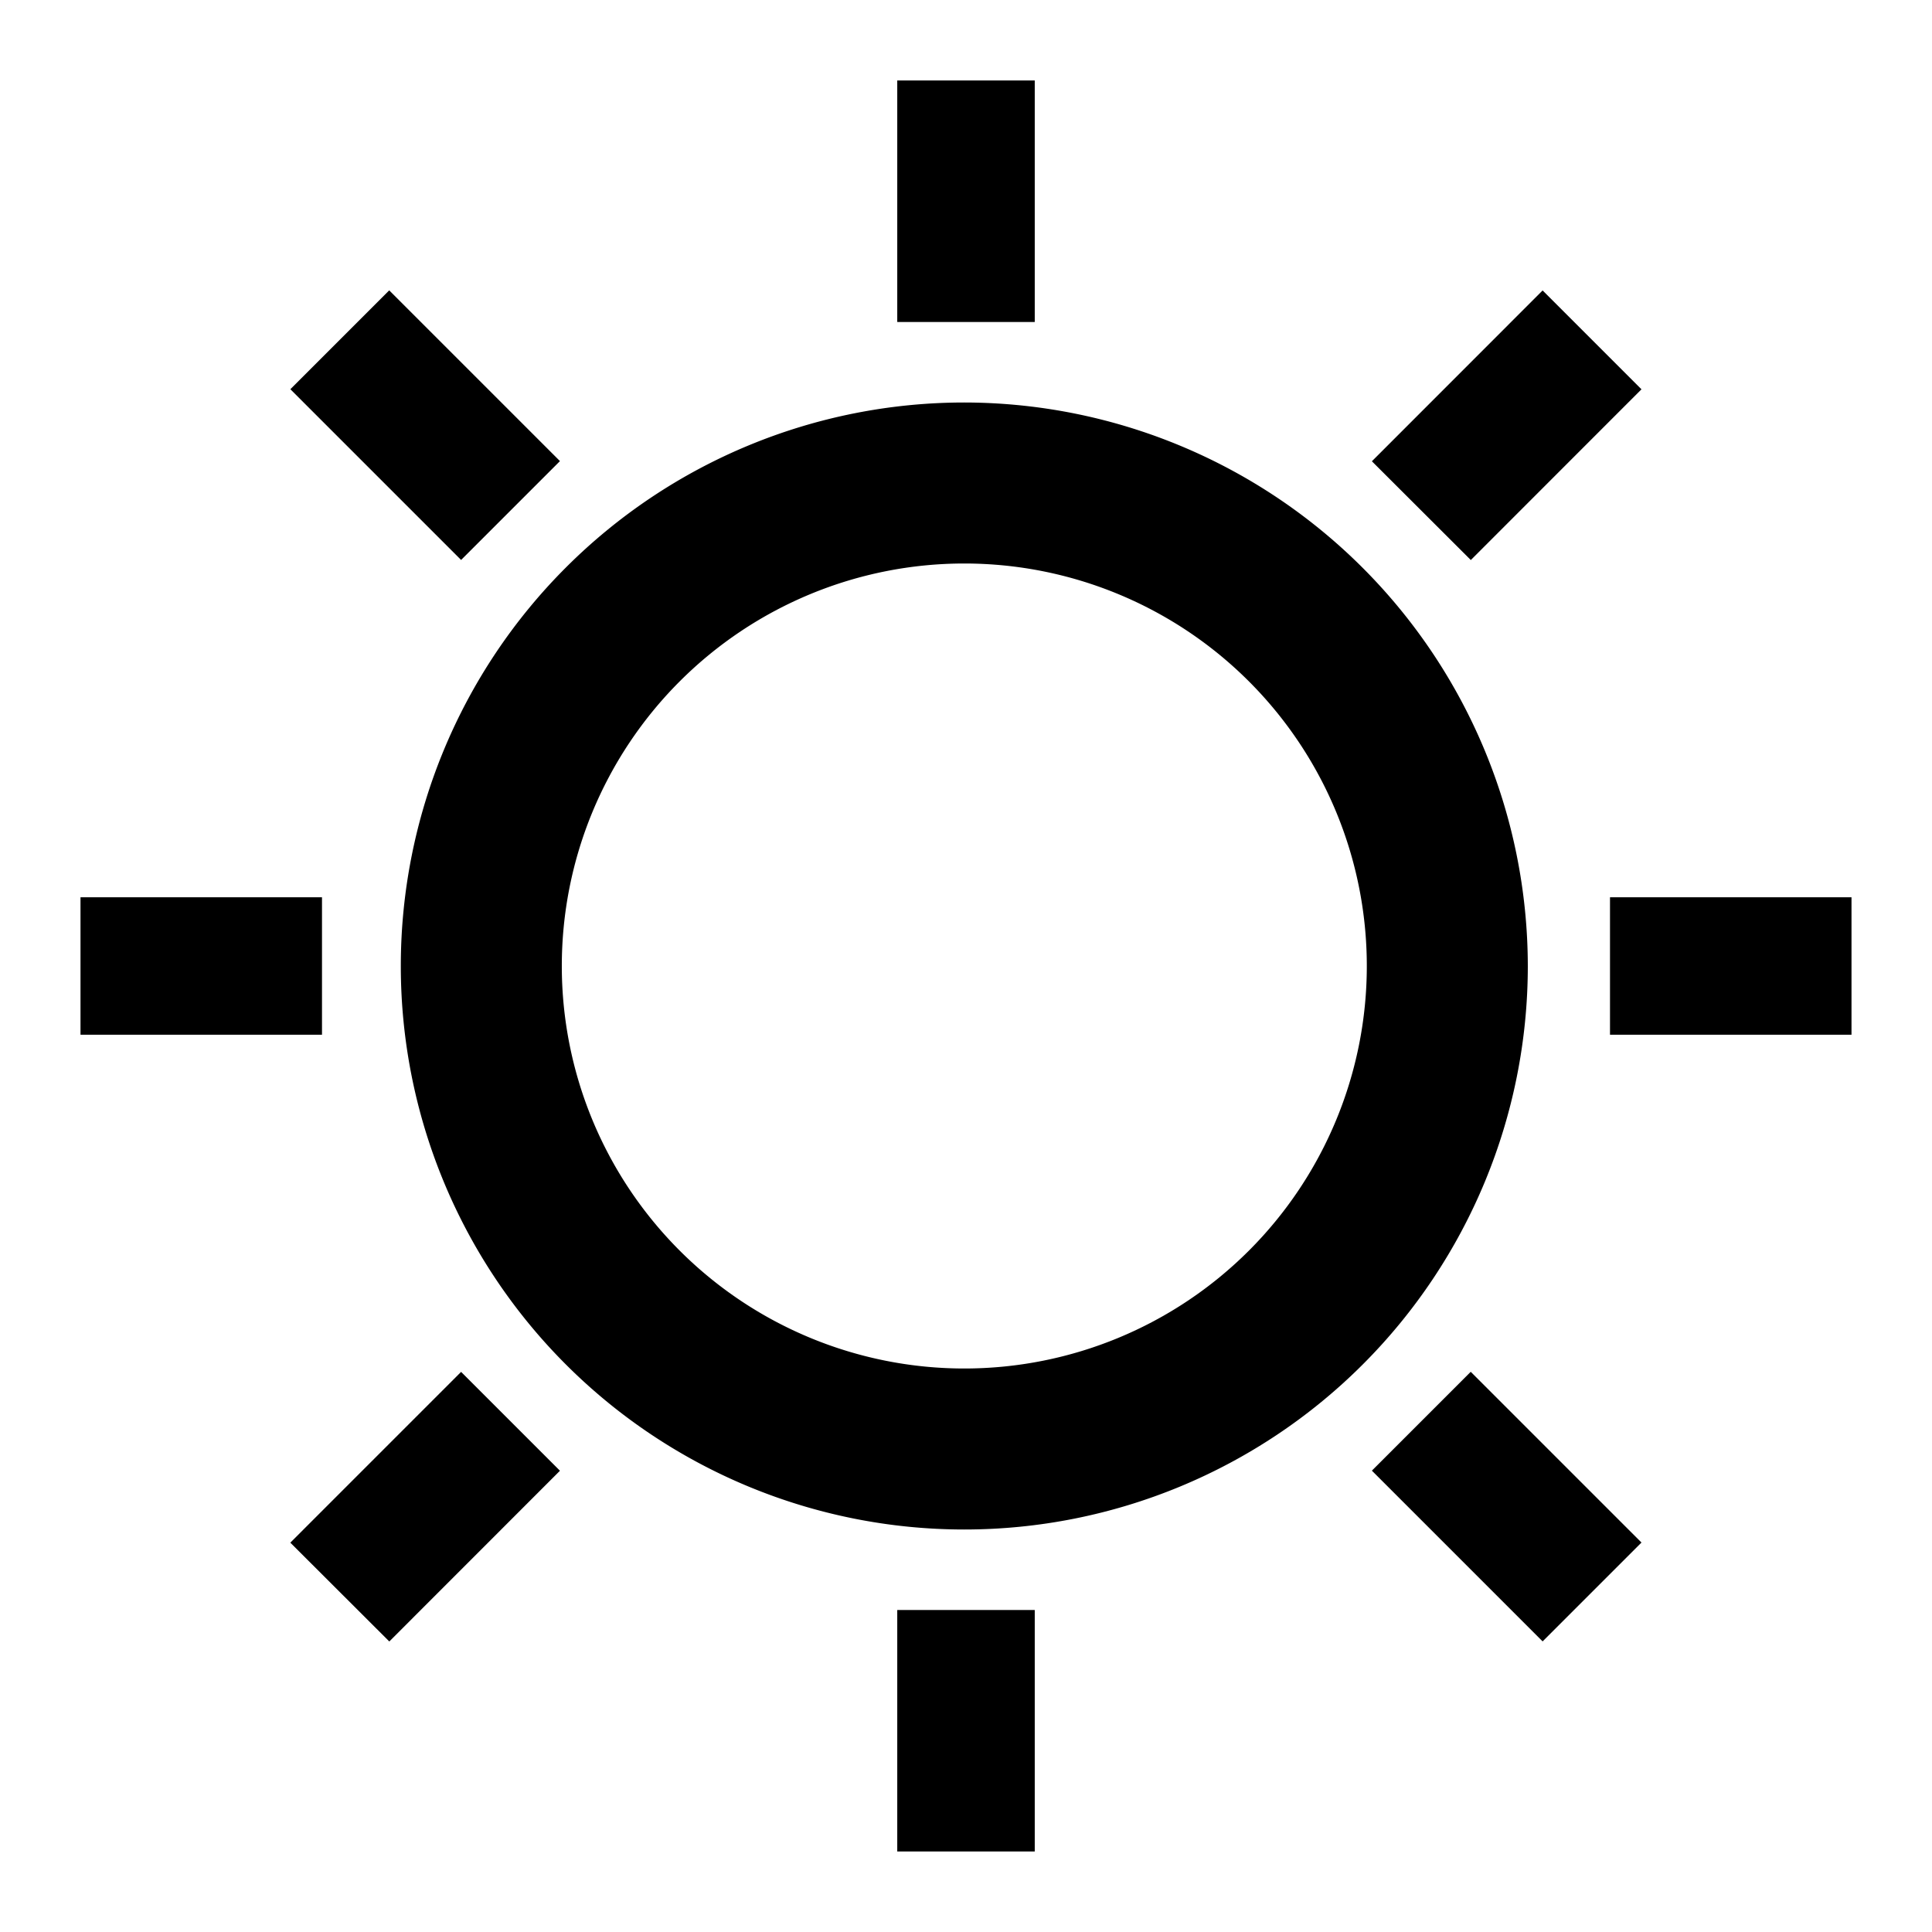 <svg width="24" height="24" xmlns="http://www.w3.org/2000/svg"><path d="M11.979 5a7.008 7.008 0 017 7 7 7 0 11-7-7zm0 12a5 5 0 100-10 5 5 0 000 10zm-.833-16h1.708v3h-1.708V1zm0 19h1.708v3h-1.708v-3zm5.896-14.27l2.121-2.122 1.228 1.228-2.12 2.121-1.23-1.228zM3.607 19.163l2.121-2.121 1.228 1.228-2.12 2.121-1.23-1.228zm13.435-.894l1.228-1.228 2.121 2.121-1.228 1.228-2.121-2.121zM3.607 4.835l1.228-1.228 2.121 2.121-1.228 1.228-2.121-2.121zM20 11.146h3v1.708h-3v-1.708zm-19 0h3v1.708H1v-1.708z"/></svg>
